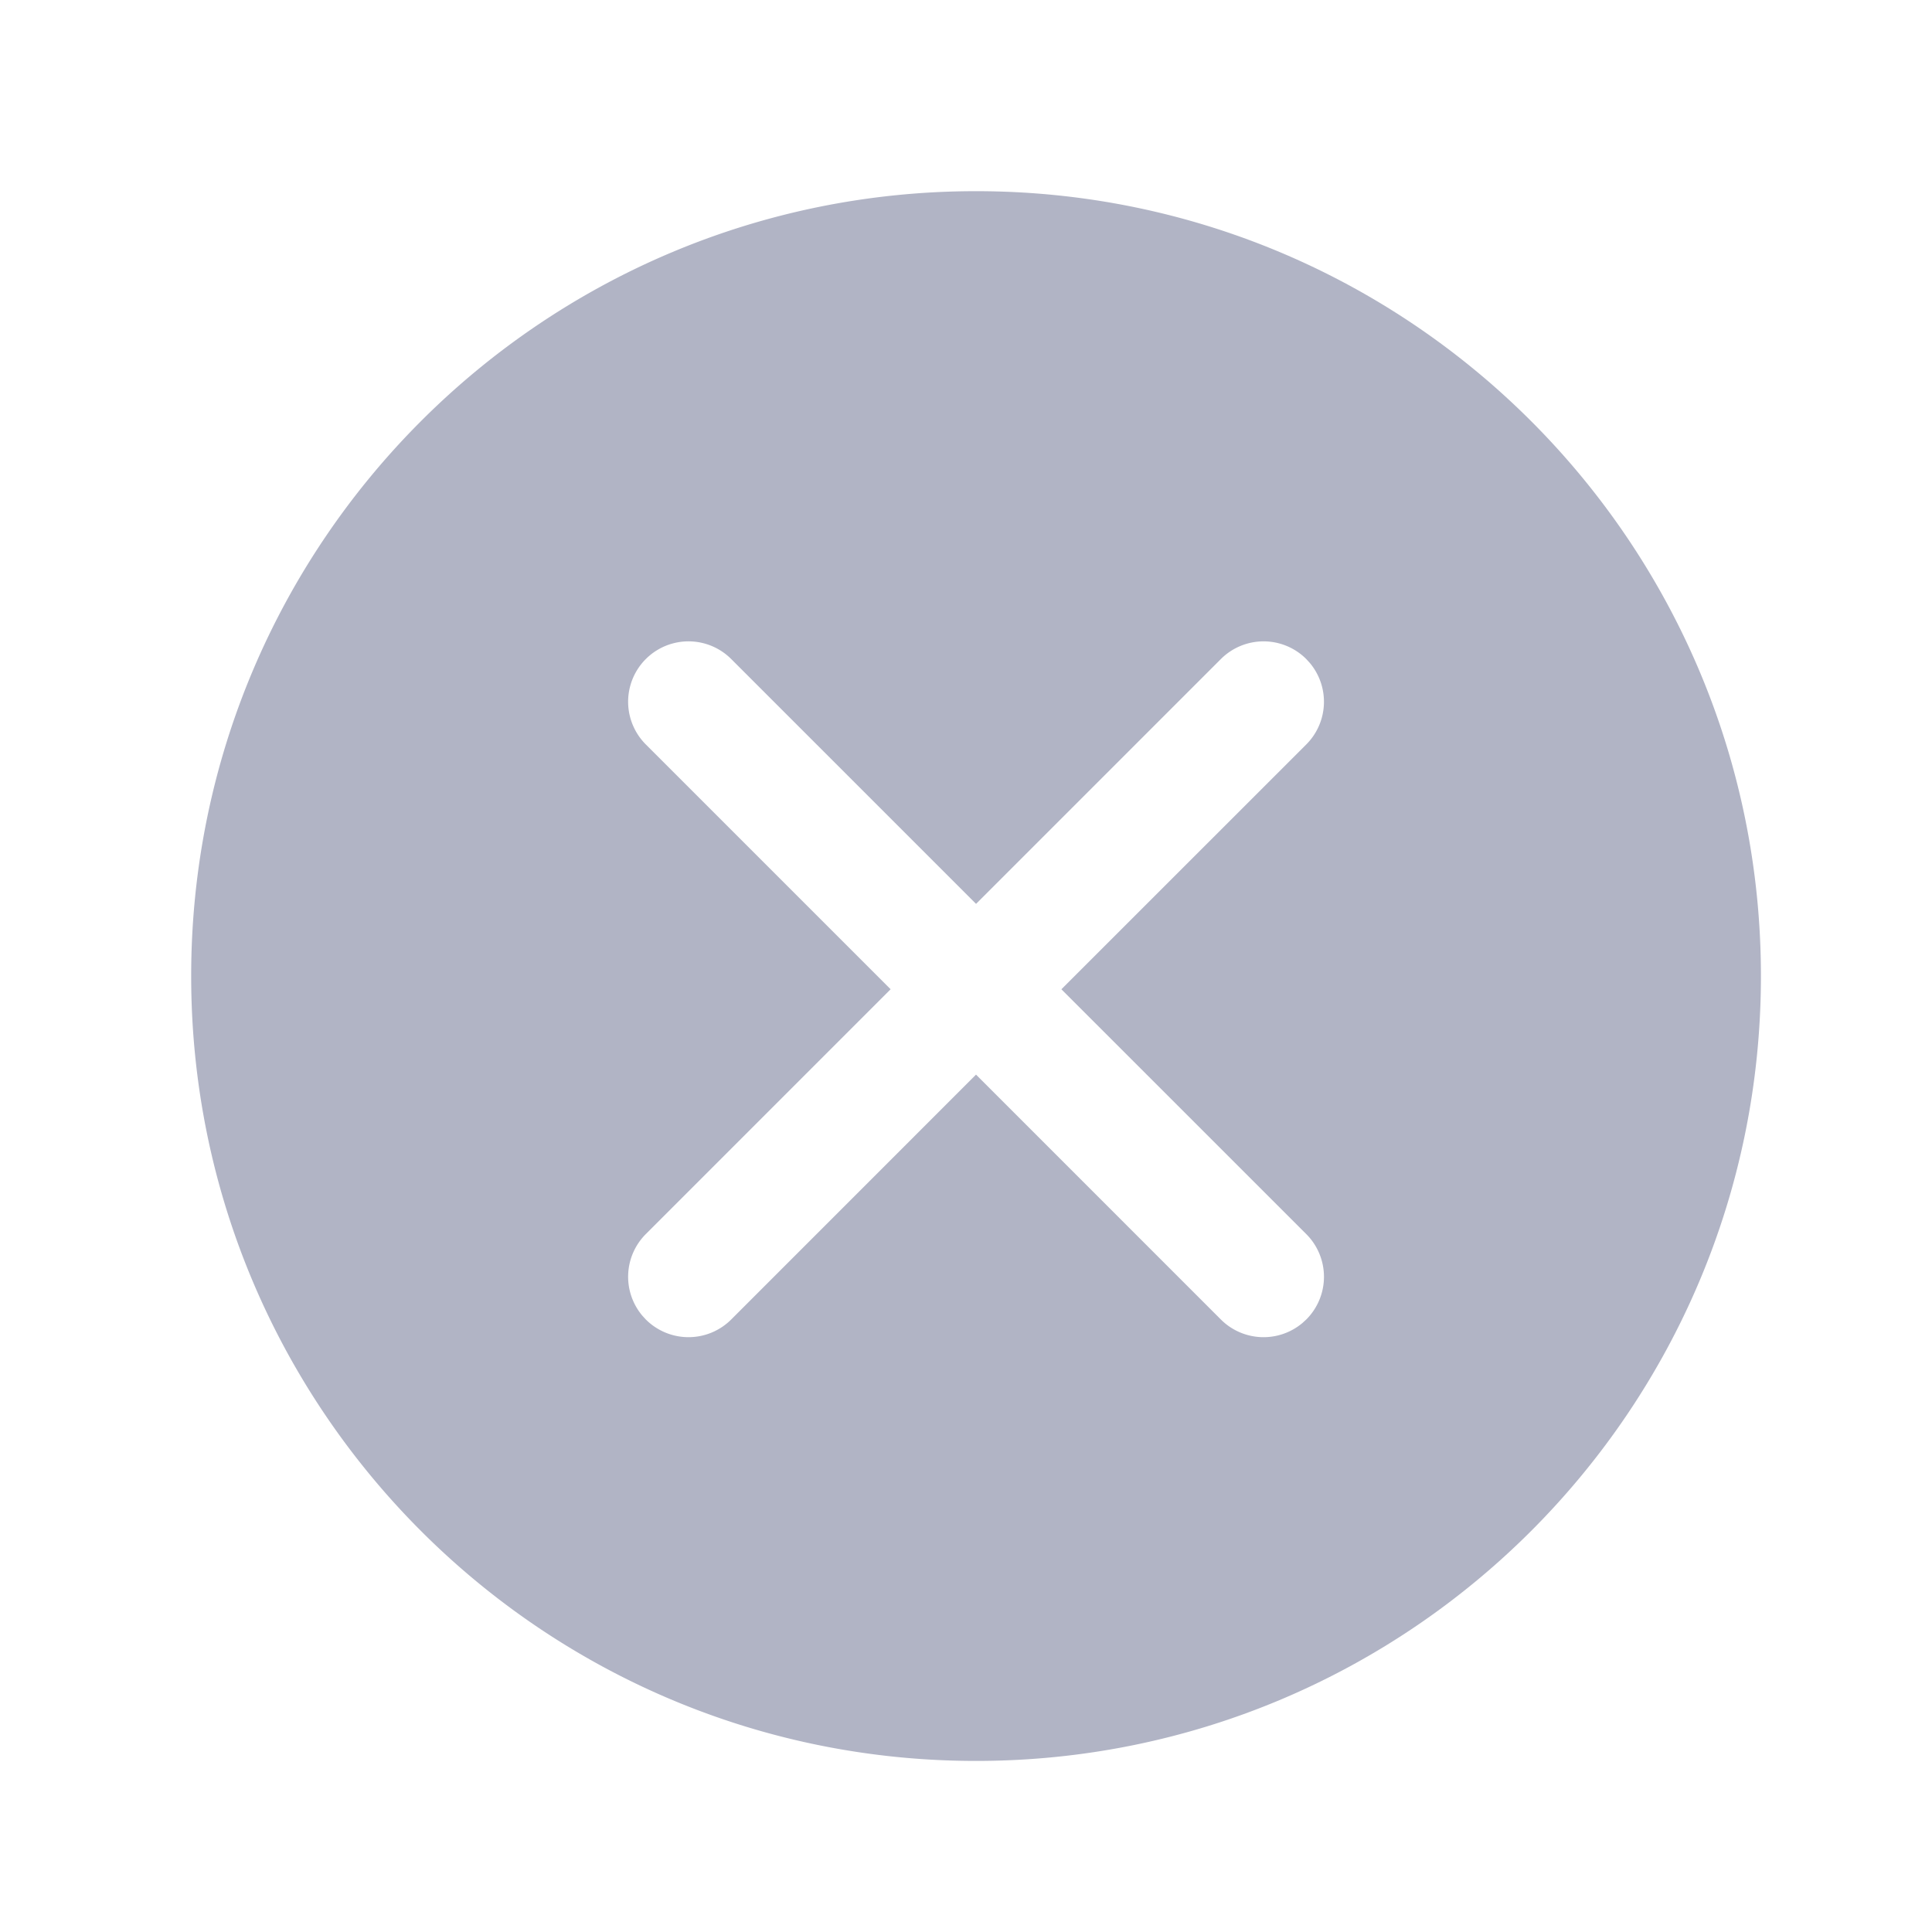 <?xml version="1.0" standalone="no"?><!DOCTYPE svg PUBLIC "-//W3C//DTD SVG 1.1//EN" "http://www.w3.org/Graphics/SVG/1.1/DTD/svg11.dtd"><svg class="icon" width="200px" height="200.00px" viewBox="0 0 1024 1024" version="1.1" xmlns="http://www.w3.org/2000/svg"><path fill="#B1B4C5" d="M517.328 101.328c229.76 0 416 186.24 416 416s-186.24 416-416 416-416-186.24-416-416 186.24-416 416-416z m-129.76 247.984a32 32 0 0 0-45.28 45.248l129.76 129.76-129.76 129.776a32 32 0 0 0-1.856 43.216l1.872 2.048a32 32 0 0 0 45.248 0l129.76-129.792 129.776 129.792a32 32 0 0 0 43.216 1.872l2.048-1.872a32 32 0 0 0 0-45.264l-129.792-129.76 129.792-129.76a32 32 0 0 0 1.856-43.232l-1.856-2.032a32 32 0 0 0-45.264 0l-129.76 129.76z" /></svg>